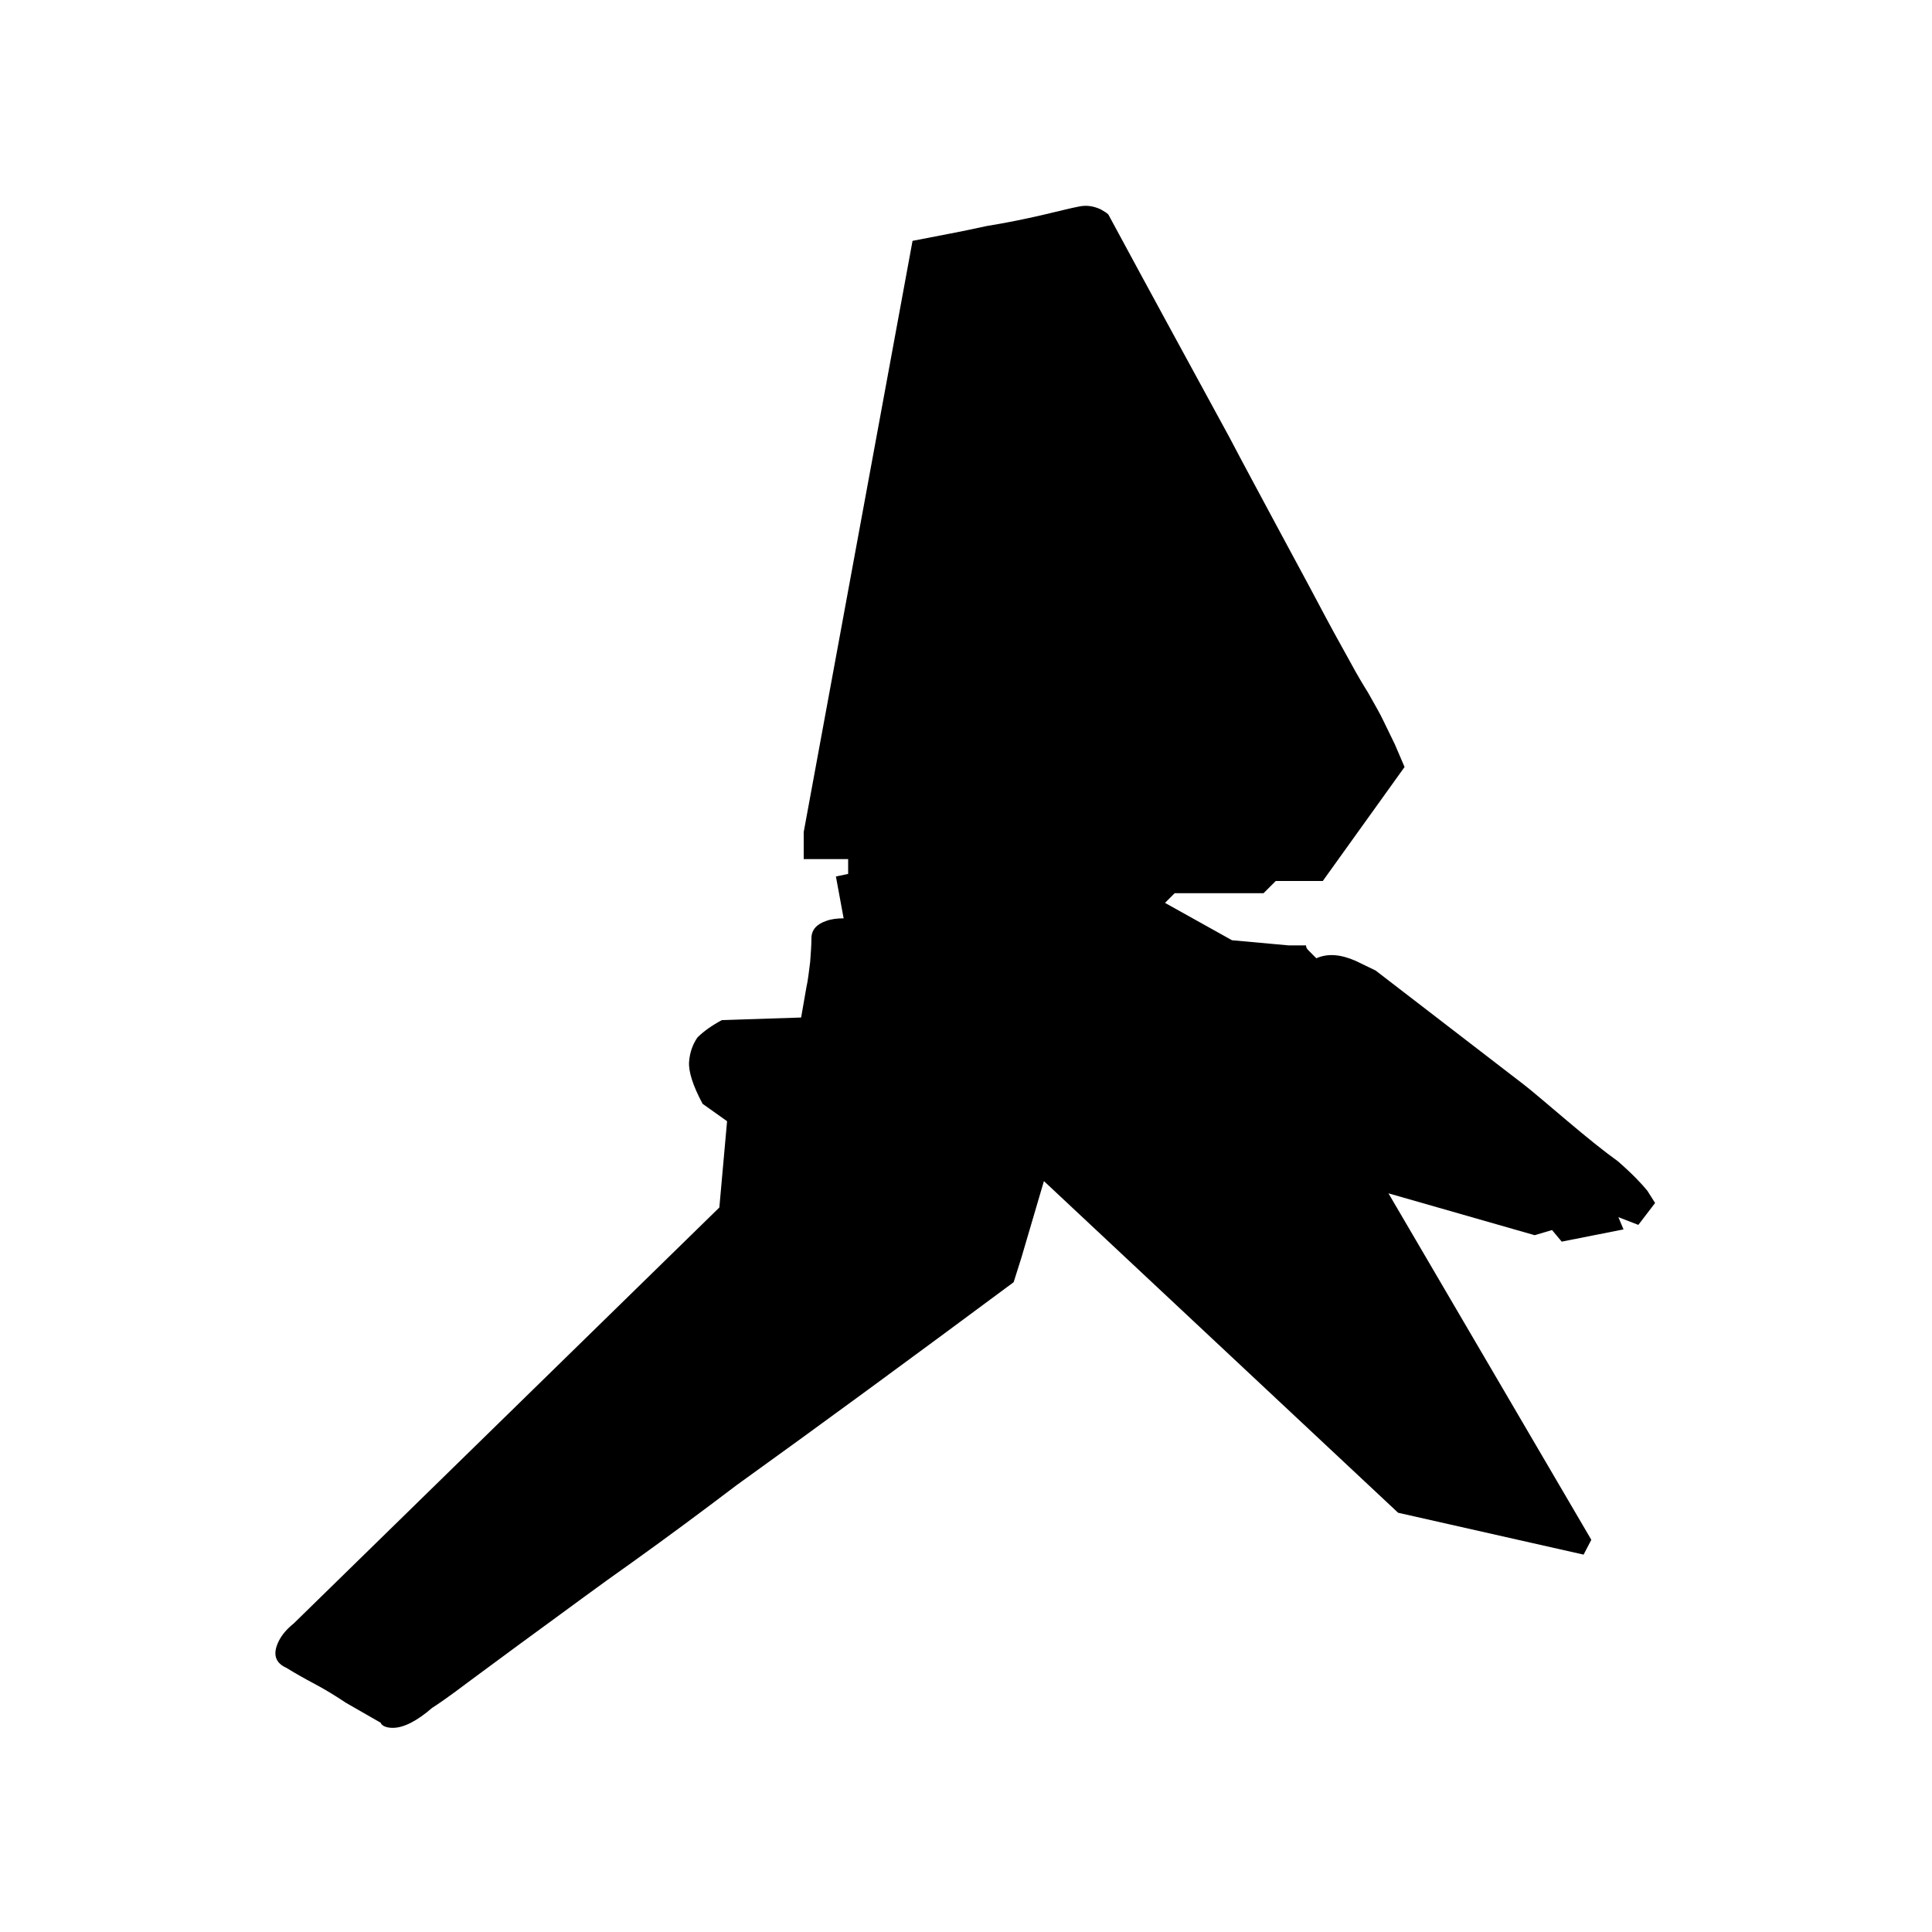 <?xml version="1.0" encoding="utf-8"?>
<!-- Generator: Adobe Illustrator 21.0.2, SVG Export Plug-In . SVG Version: 6.00 Build 0)  -->
<svg version="1.1" id="Layer_1" xmlns="http://www.w3.org/2000/svg" xmlns:xlink="http://www.w3.org/1999/xlink" x="0px" y="0px"
	 width="300px" height="300px" viewBox="0 0 300 300" style="enable-background:new 0 0 300 300;" xml:space="preserve">
<path d="M254.4,190.2l-3.1-1.2l0.8,1.9l-9.6,1.9L241,191l-2.7,0.8l-22.7-6.5l31.5,53.8l-1.2,2.3l-28.8-6.5l-55-51.5l-3.5,11.9
	l-1.2,3.8c-15.9,11.8-30.2,22.3-43,31.5c-5.4,4.1-10.8,8.1-16.1,11.9c-5.4,3.8-10.2,7.4-14.6,10.6c-4.4,3.2-8,5.9-11,8.1
	c-2.9,2.2-4.8,3.5-5.6,4c-2.3,2-4.4,3.1-6.1,3.1c-1,0-1.7-0.3-1.9-0.8l-5.4-3.1c-1.5-1-3.1-2-4.8-2.9c-1.7-0.9-3.1-1.7-4.4-2.5
	c-1.8-0.8-2.2-2.2-1.2-4.2c0.5-1,1.3-1.9,2.3-2.7l66.1-64.6l1.2-13.4l-3.8-2.7c-1.5-2.8-2.2-5-2.1-6.5s0.6-2.8,1.3-3.8
	c1-1,2.3-1.9,3.8-2.7l12.3-0.4l0.8-4.6c0.3-1.3,0.4-2.6,0.6-4c0.1-1.4,0.2-2.6,0.2-3.7c0-1.3,0.8-2.2,2.3-2.7
	c0.8-0.3,1.7-0.4,2.7-0.4l-1.2-6.5l1.9-0.4v-2.3h-6.9v-4.2l16.9-91.8c4.1-0.8,7.9-1.5,11.5-2.3c3.1-0.5,6-1.1,8.6-1.7
	s4.5-1.1,5.6-1.3c1.3-0.3,2.4-0.1,3.5,0.4c0.5,0.3,0.9,0.5,1.2,0.8c6.9,12.8,13.2,24.3,18.8,34.6c2.3,4.4,4.7,8.8,7.1,13.3
	c2.4,4.5,4.6,8.5,6.5,12.1c1.9,3.6,3.6,6.7,5,9.2c1.4,2.6,2.4,4.2,2.9,5c1,1.8,1.9,3.3,2.5,4.6l1.7,3.5l1.5,3.5l-12.7,17.7h-7.3
	l-1.9,1.9h-13.8l-1.5,1.5l10.4,5.8l8.8,0.8h2.7c0,0.3,0.1,0.5,0.4,0.8l1.2,1.2c1.8-0.8,3.8-0.6,6.1,0.4l3.1,1.5l6.5,5l16.5,12.7
	c1.3,1,3.5,2.9,6.7,5.6c3.2,2.7,5.8,4.8,7.9,6.3c2.3,2,3.8,3.6,4.6,4.6c0.5,0.8,0.9,1.4,1.2,1.9L254.4,190.2z"/>
</svg>
